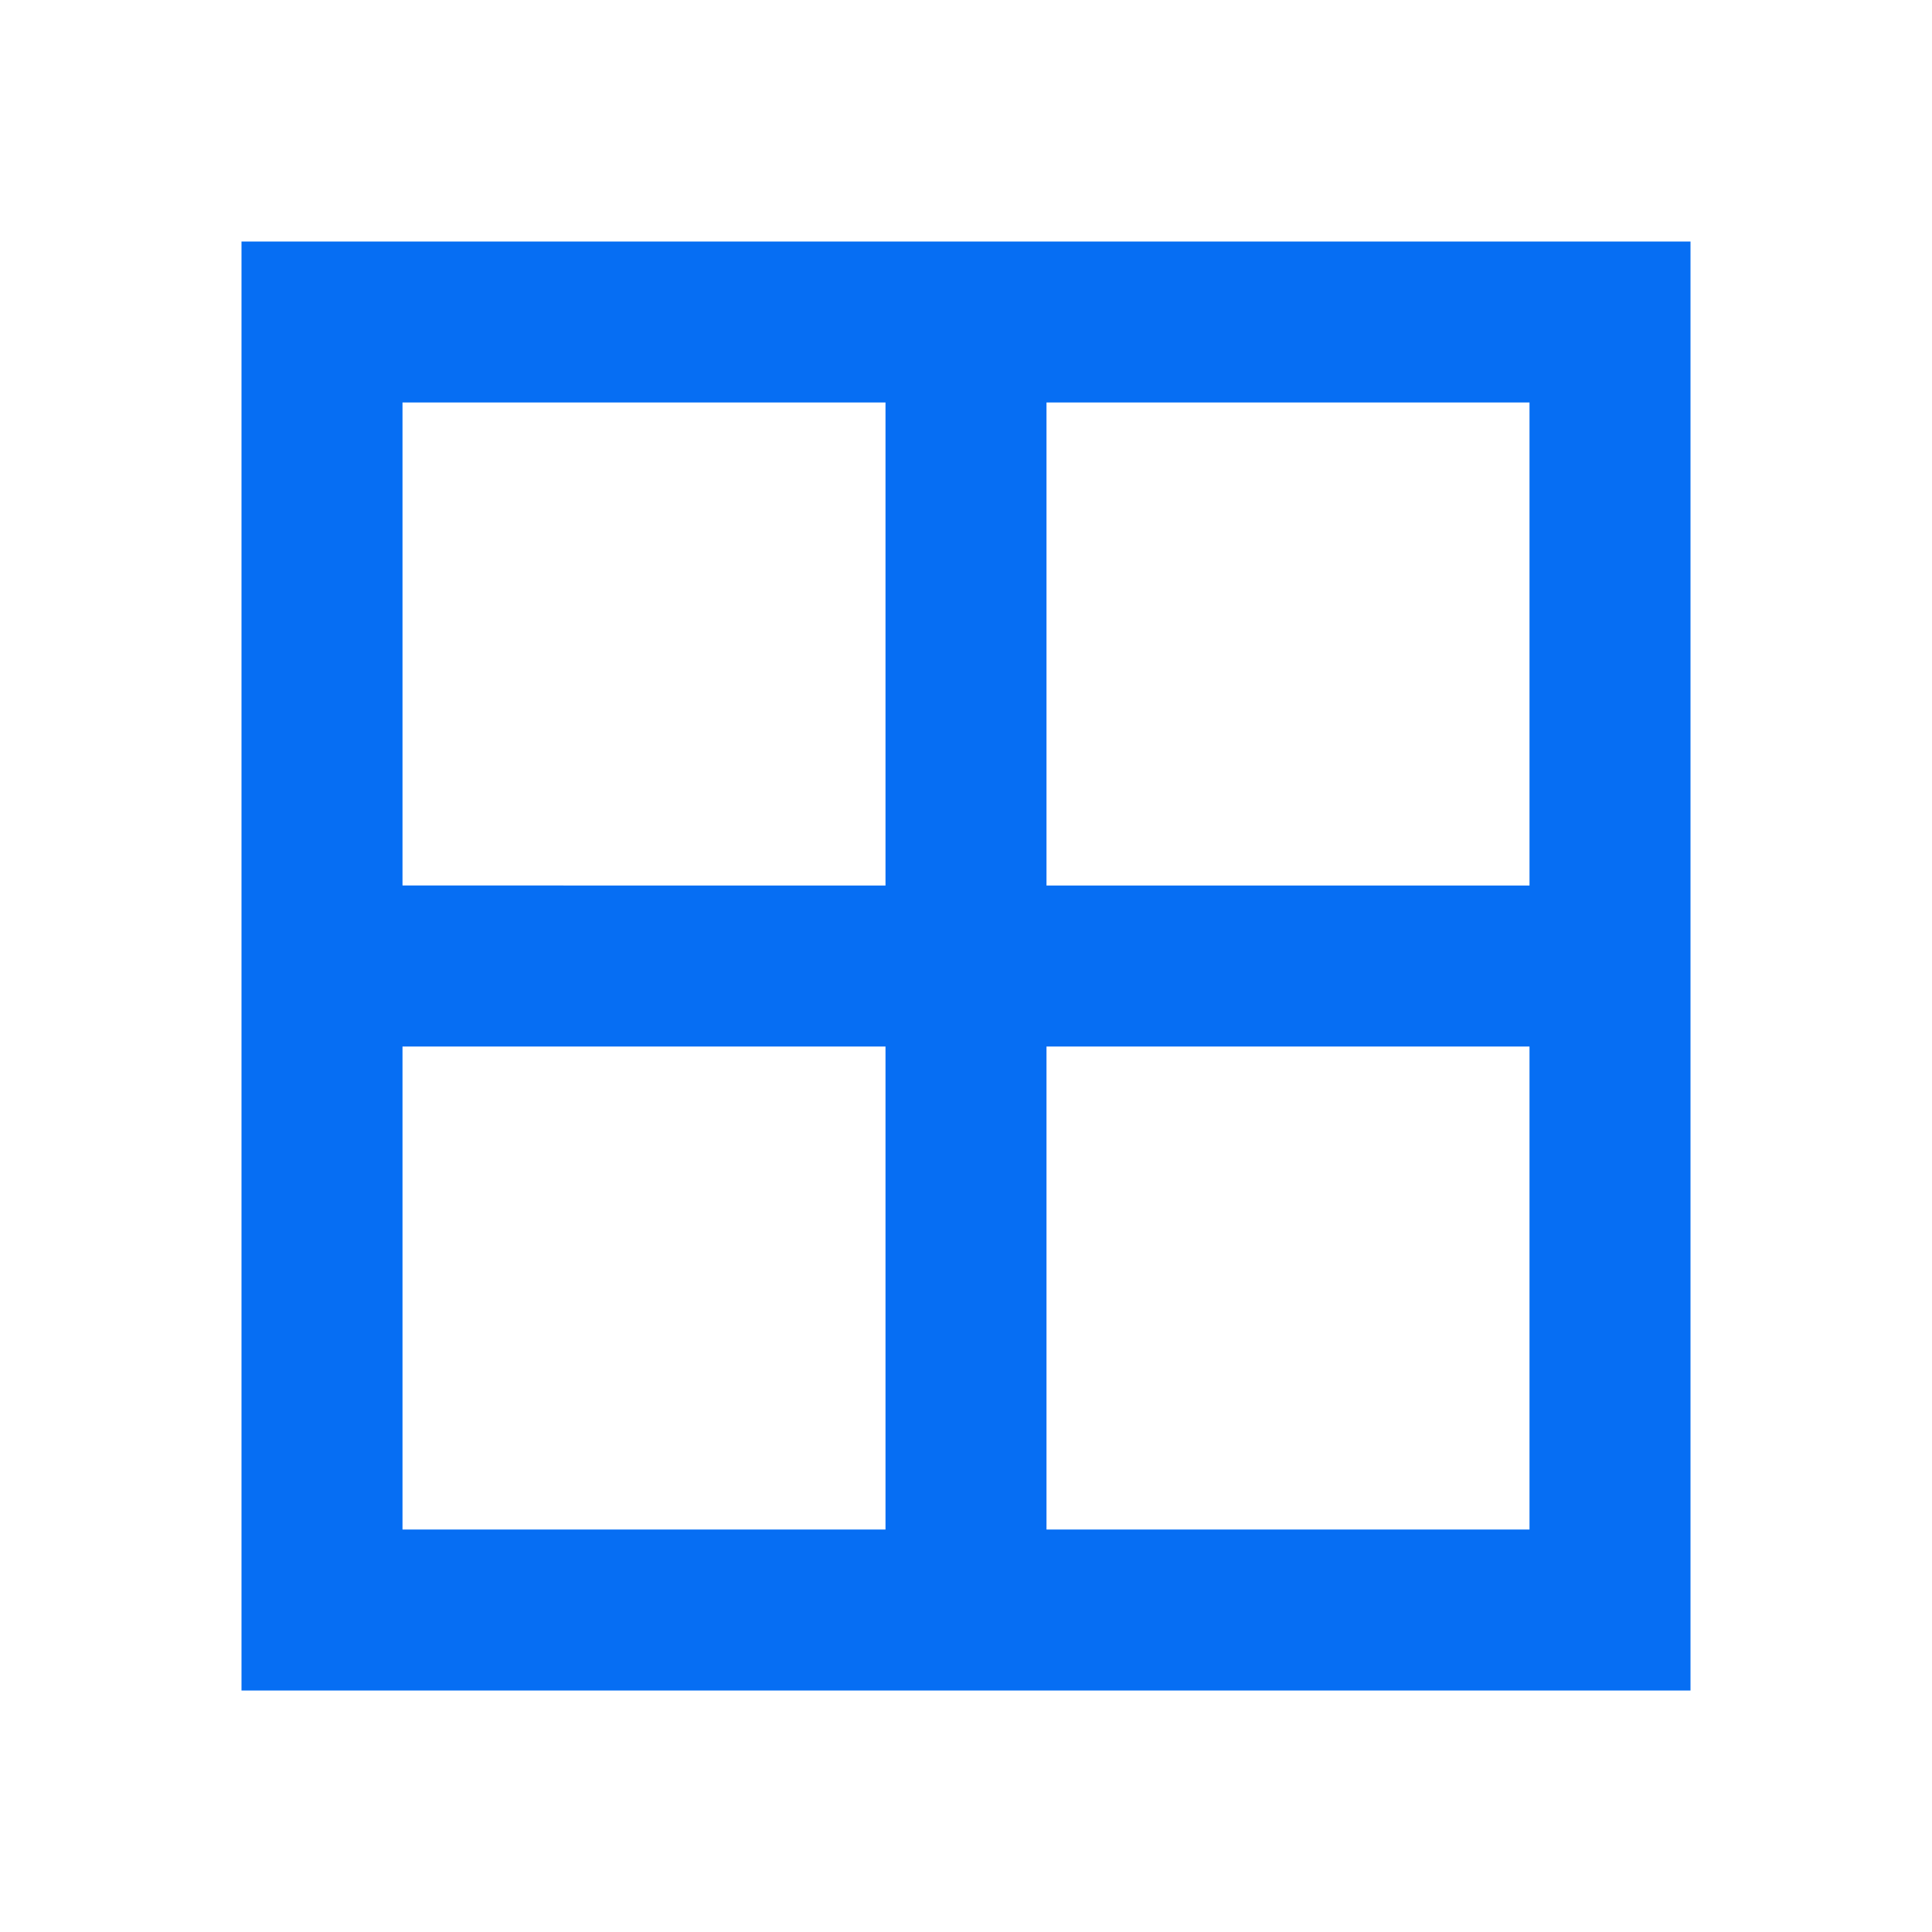 <svg fill="#066ef3" height="24" viewBox="0 0 24 24" width="24" xmlns="http://www.w3.org/2000/svg">
    <path d="M3 3v18h18V3H3zm8 16H5v-6h6v6zm0-8H5V5h6v6zm8 8h-6v-6h6v6zm0-8h-6V5h6v6z"/>
    <path d="M0 0h24v24H0z" fill="none"/>
</svg>